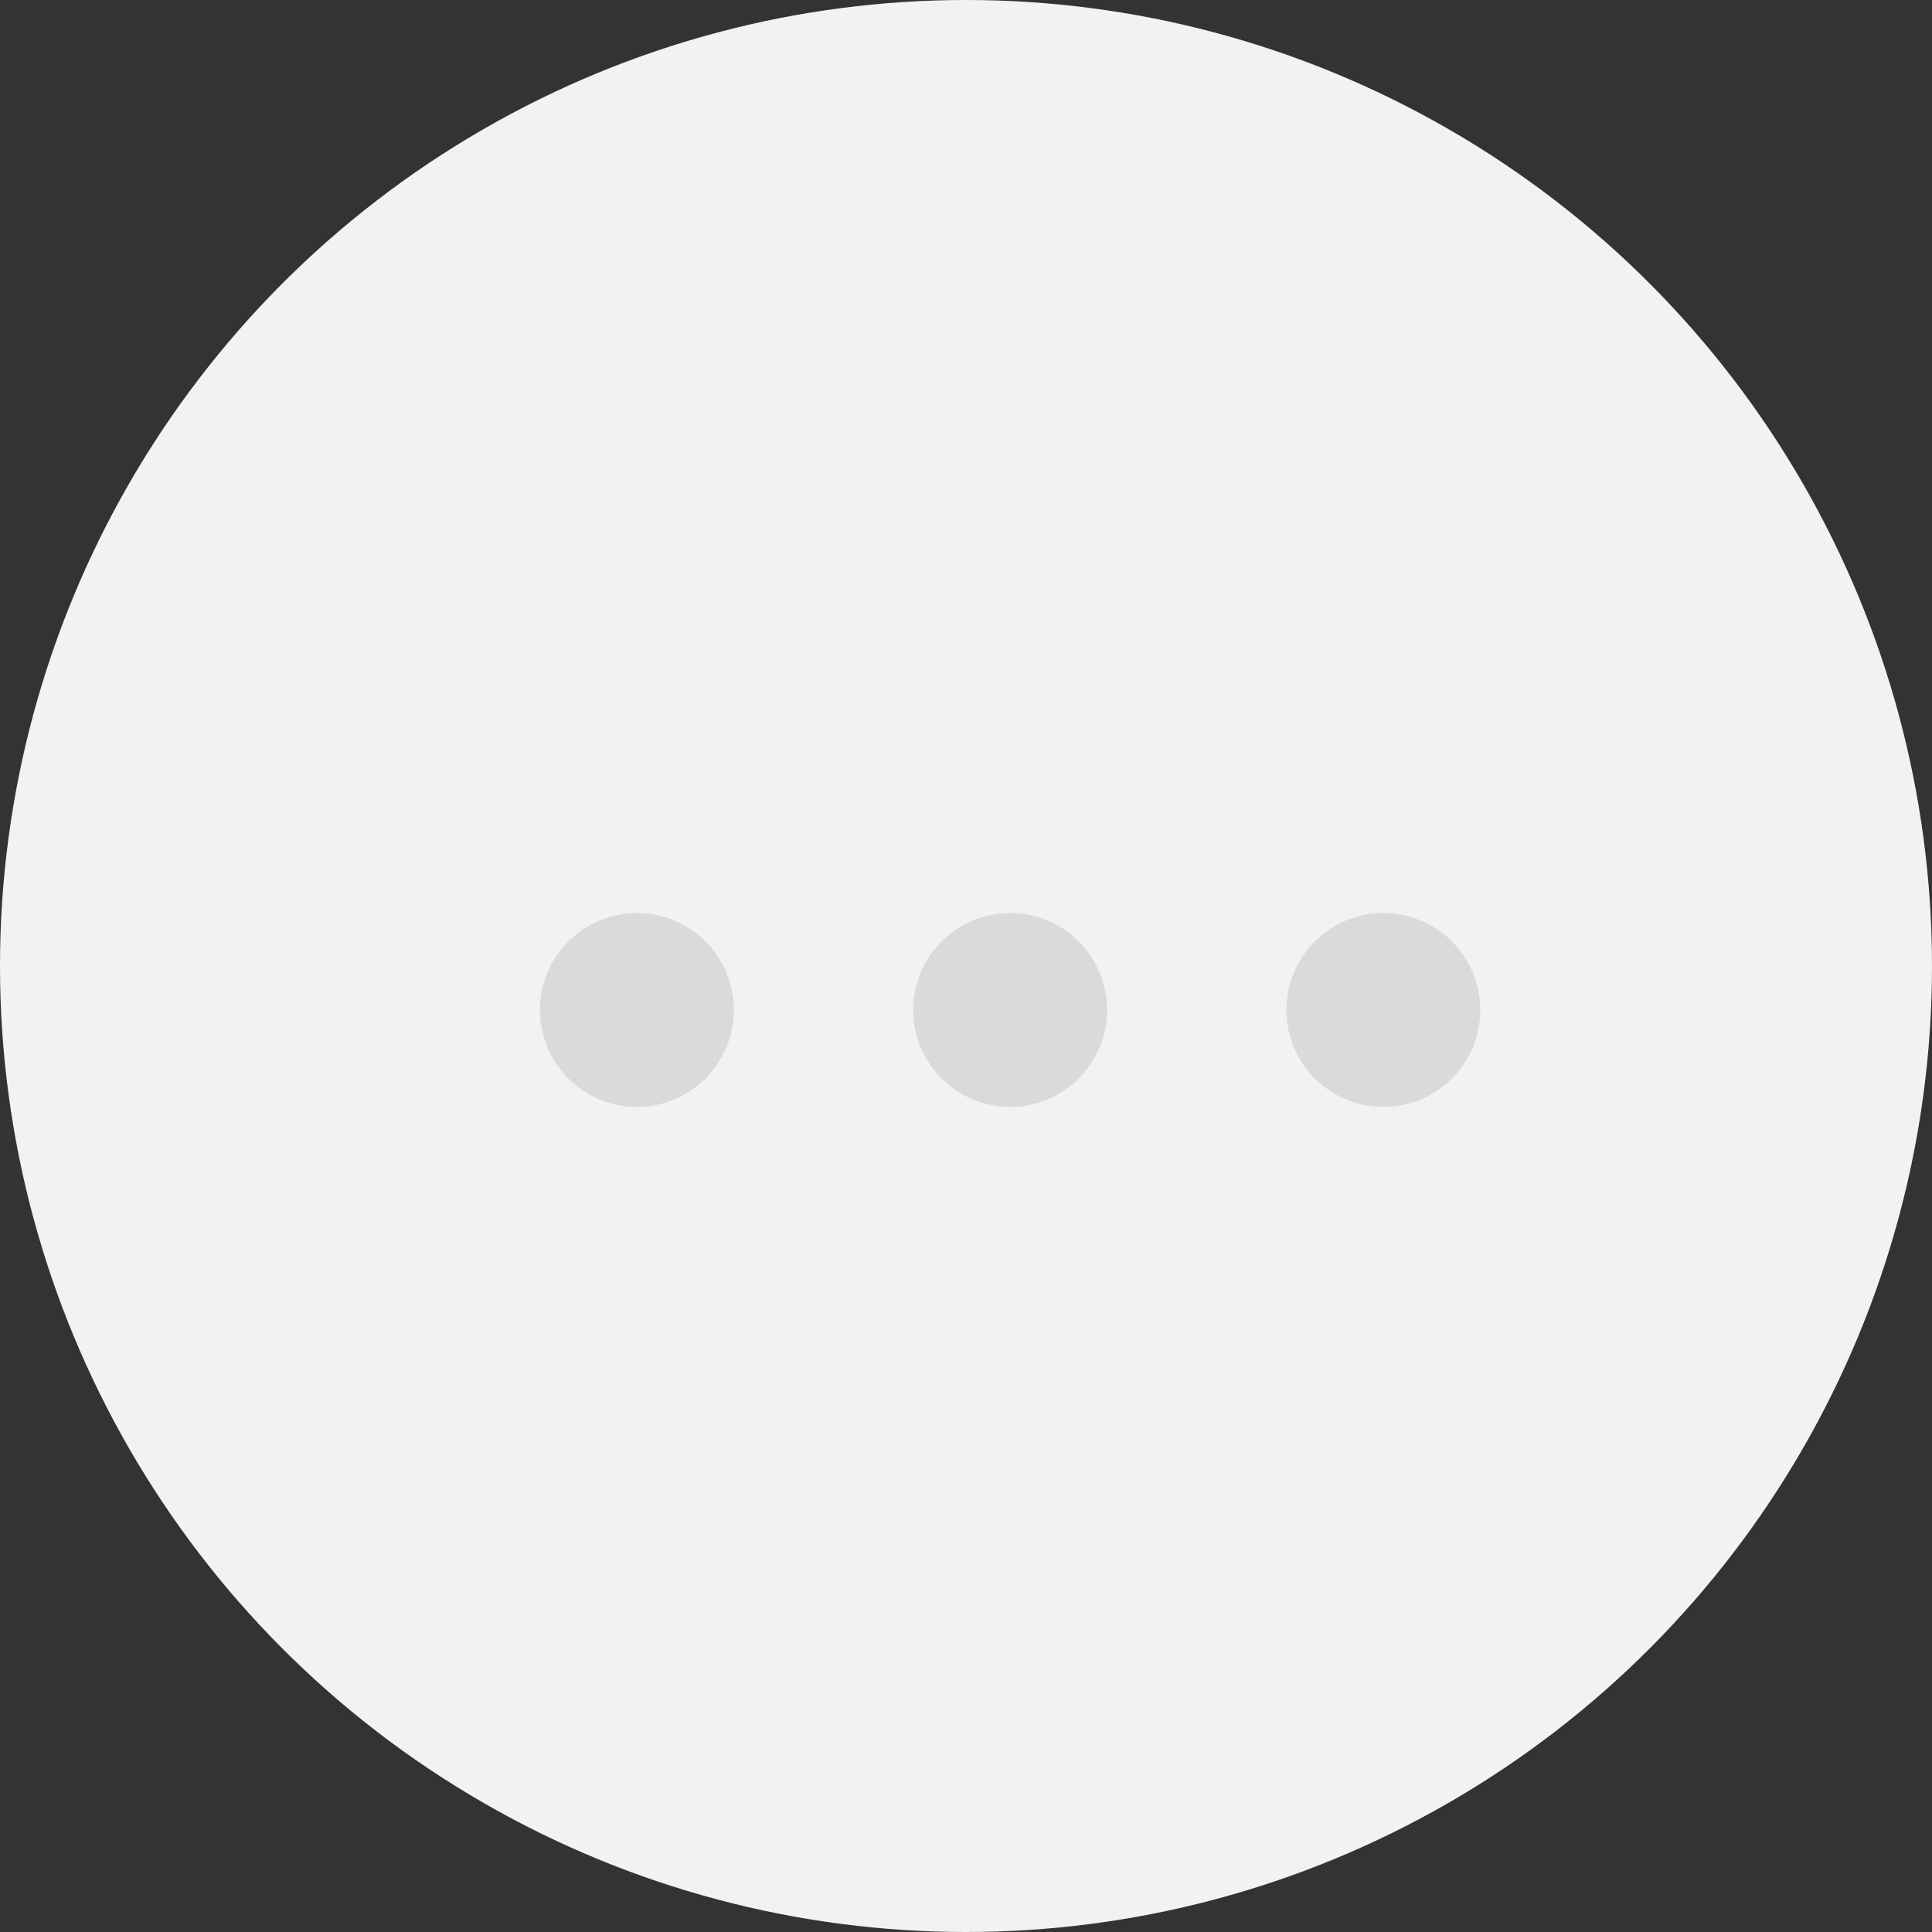 <svg width="22" height="22" viewBox="0 0 22 22" fill="none" xmlns="http://www.w3.org/2000/svg">
<rect x="0" y="0" width="22" height="22" fill="#333333" stroke="none"/>
<circle cx="11" cy="11" r="11" fill="#F2F2F2"/>
<g clip-path="url(#clip0_1516_108)">
<path d="M16.107 11.501C16.107 11.696 15.948 11.855 15.753 11.855C15.557 11.855 15.398 11.696 15.398 11.501C15.398 11.305 15.557 11.146 15.753 11.146V11.146C15.948 11.146 16.107 11.305 16.107 11.501" stroke="#DCD9D9" stroke-width="1.5" stroke-linecap="round" stroke-linejoin="round"/>
<path d="M11.857 11.501C11.857 11.696 11.698 11.855 11.503 11.855C11.307 11.855 11.148 11.696 11.148 11.501C11.148 11.305 11.307 11.146 11.503 11.146V11.146C11.698 11.146 11.857 11.305 11.857 11.501" stroke="#DCD9D9" stroke-width="1.5" stroke-linecap="round" stroke-linejoin="round"/>
<path d="M7.607 11.501C7.607 11.696 7.448 11.855 7.253 11.855C7.057 11.855 6.898 11.696 6.898 11.501C6.898 11.305 7.057 11.146 7.253 11.146V11.146C7.448 11.146 7.607 11.305 7.607 11.501" stroke="#DCD9D9" stroke-width="1.5" stroke-linecap="round" stroke-linejoin="round"/>
</g>
<defs>
<clipPath id="clip0_1516_108">
<rect width="17" height="17" fill="white" transform="translate(3 3)"/>
</clipPath>
</defs>
</svg>
